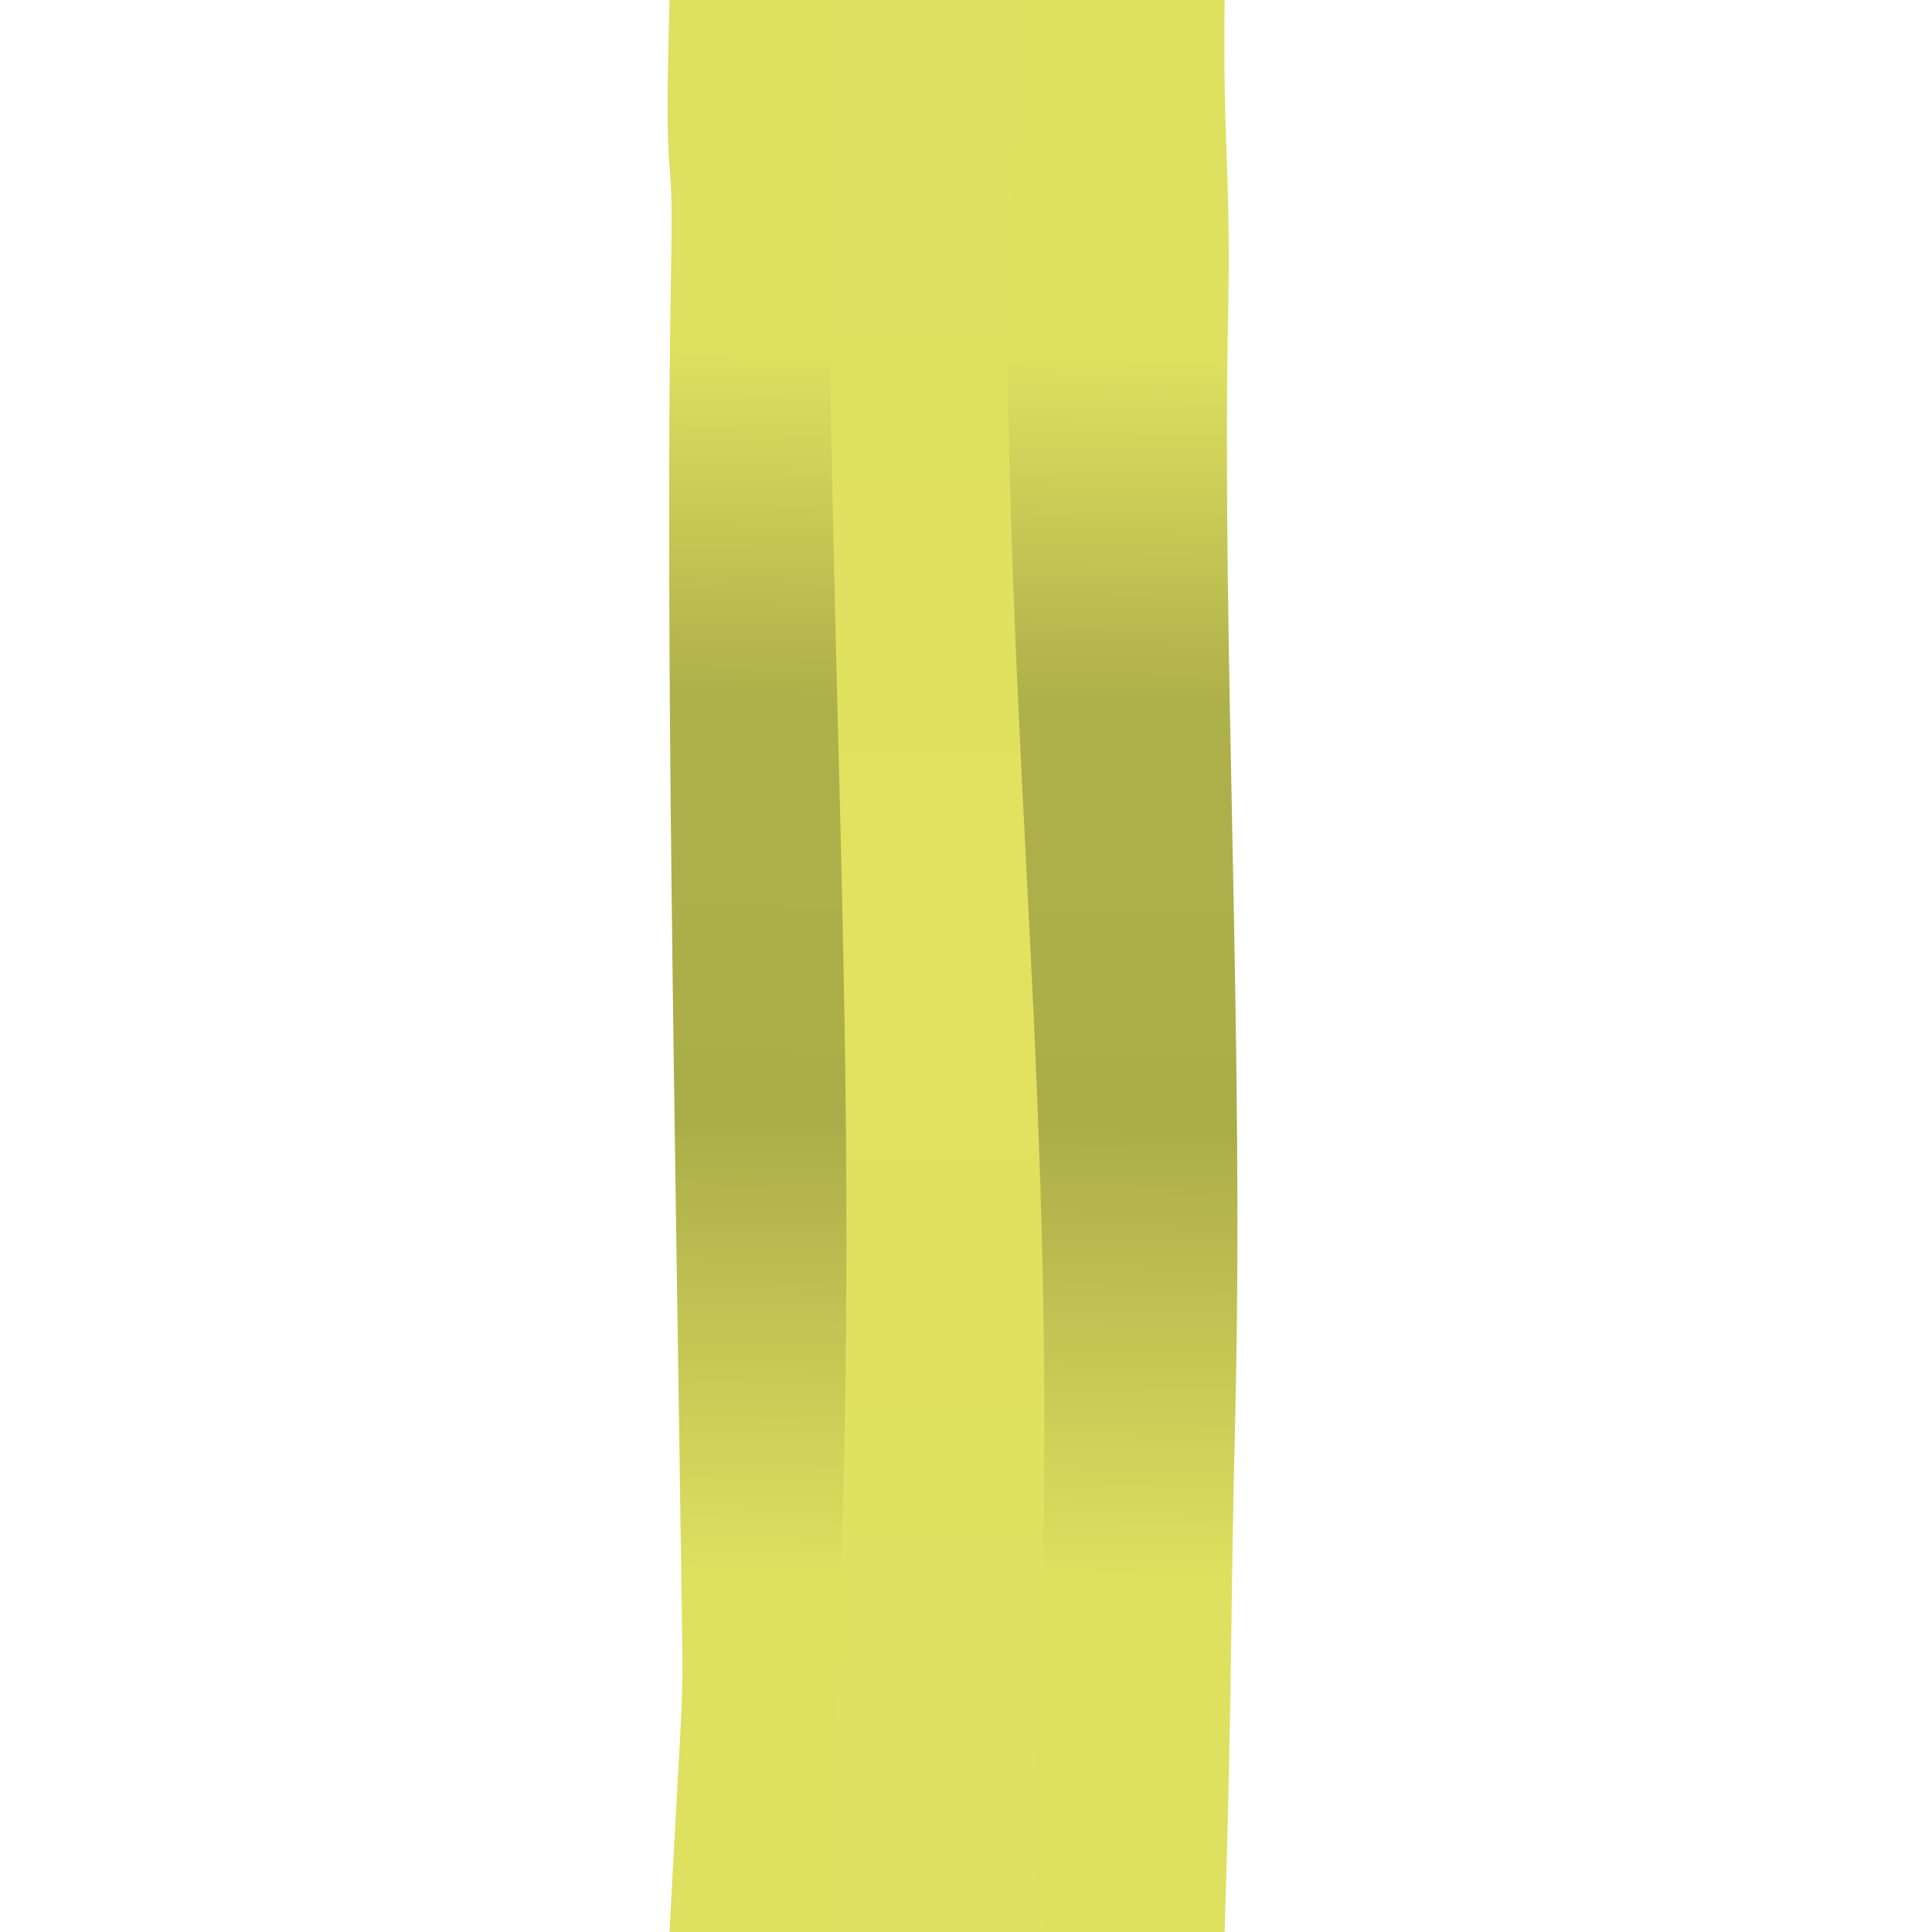 <?xml version="1.0" encoding="UTF-8" standalone="no"?>
<svg
   width="80"
   height="80"
   version="1.1"
   id="svg6"
   sodipodi:docname="PythonEdgeRubberCenter.svg"
   inkscape:version="1.4.2 (f4327f4, 2025-05-13)"
   xmlns:inkscape="http://www.inkscape.org/namespaces/inkscape"
   xmlns:sodipodi="http://sodipodi.sourceforge.net/DTD/sodipodi-0.dtd"
   xmlns:xlink="http://www.w3.org/1999/xlink"
   xmlns="http://www.w3.org/2000/svg"
   xmlns:svg="http://www.w3.org/2000/svg">
  <defs
     id="defs6">
    <linearGradient
       id="linearGradient3-7"
       inkscape:collect="always">
      <stop
         style="stop-color:#dee060;stop-opacity:1;"
         offset="0"
         id="stop6" />
      <stop
         style="stop-color:#aeb04a;stop-opacity:1;"
         offset="0.282"
         id="stop8" />
      <stop
         style="stop-color:#abad49;stop-opacity:1;"
         offset="0.631"
         id="stop4-8" />
      <stop
         style="stop-color:#dee060;stop-opacity:1;"
         offset="1"
         id="stop7" />
    </linearGradient>
    <linearGradient
       inkscape:collect="always"
       xlink:href="#linearGradient7"
       id="linearGradient9"
       x1="-80.333"
       y1="39.763"
       x2="0"
       y2="39.763"
       gradientUnits="userSpaceOnUse"
       gradientTransform="rotate(-90,-0.29,0.29)" />
    <linearGradient
       id="linearGradient7"
       inkscape:collect="always">
      <stop
         style="stop-color:#dee161;stop-opacity:1;"
         offset="0.177"
         id="stop11" />
      <stop
         style="stop-color:#e3e160;stop-opacity:1;"
         offset="0.502"
         id="stop9" />
      <stop
         style="stop-color:#dee161;stop-opacity:1;"
         offset="0.863"
         id="stop12" />
    </linearGradient>
    <linearGradient
       inkscape:collect="always"
       xlink:href="#linearGradient3-7"
       id="linearGradient8"
       gradientUnits="userSpaceOnUse"
       gradientTransform="translate(1.43)"
       x1="40.336"
       y1="14.728"
       x2="39.453"
       y2="65.272" />
  </defs>
  <sodipodi:namedview
     id="namedview6"
     pagecolor="#ffffff"
     bordercolor="#000000"
     borderopacity="0.25"
     inkscape:showpageshadow="2"
     inkscape:pageopacity="0.0"
     inkscape:pagecheckerboard="0"
     inkscape:deskcolor="#d1d1d1"
     inkscape:zoom="3.5449219"
     inkscape:cx="-8.7449036"
     inkscape:cy="35.684848"
     inkscape:window-width="3840"
     inkscape:window-height="2054"
     inkscape:window-x="-11"
     inkscape:window-y="-11"
     inkscape:window-maximized="1"
     inkscape:current-layer="svg6">
    <sodipodi:guide
       position="-17.852,128"
       orientation="0,128"
       id="guide7"
       inkscape:locked="false" />
    <sodipodi:guide
       position="110.148,128"
       orientation="128,0"
       id="guide8"
       inkscape:locked="false" />
    <sodipodi:guide
       position="110.148,0"
       orientation="0,-128"
       id="guide9"
       inkscape:locked="false" />
    <sodipodi:guide
       position="-17.852,0"
       orientation="-128,0"
       id="guide10"
       inkscape:locked="false" />
  </sodipodi:namedview>
  <path
     d="M 50.709,1.6845708e-8 H 27.724 C 27.476,8.802 27.894,5.266 27.795,10.627 c -0.27,14.582 0.149,35.469 0.427,55.443 0.072,5.135 0.079,2.846 -0.498,13.93 H 50.709 C 51.032,69.665 50.945,66.742 51.146,58.729 51.532,43.377 50.579,26.619 50.855,12.968 50.974,7.114 50.633,6.289 50.709,1.6845708e-8 Z"
     style="fill:url(#linearGradient8);fill-opacity:1;stroke:#212532;stroke-width:0"
     id="path17-8"
     sodipodi:nodetypes="ccssccssc" />
  <path
     id="rect6-66"
     style="fill:url(#linearGradient9);fill-opacity:1;stroke:#285b39;stroke-width:0;stroke-linecap:round;stroke-linejoin:round"
     d="m 34.282,80 c 0,0 -0.079,-3.316 0.059,-5.425 1.511,-23.179 0.164,-42.169 0.012,-62.163 C 34.331,7.414 34.185,4.395 34.282,0 h 8.251 c 0.051,4.199 -0.839,8.871 -0.847,12.342 0.158,22.929 2.425,35.795 1.191,62.019 -0.156,3.314 0.456,5.639 0.456,5.639 z"
     sodipodi:nodetypes="cssccsscc" />
</svg>
